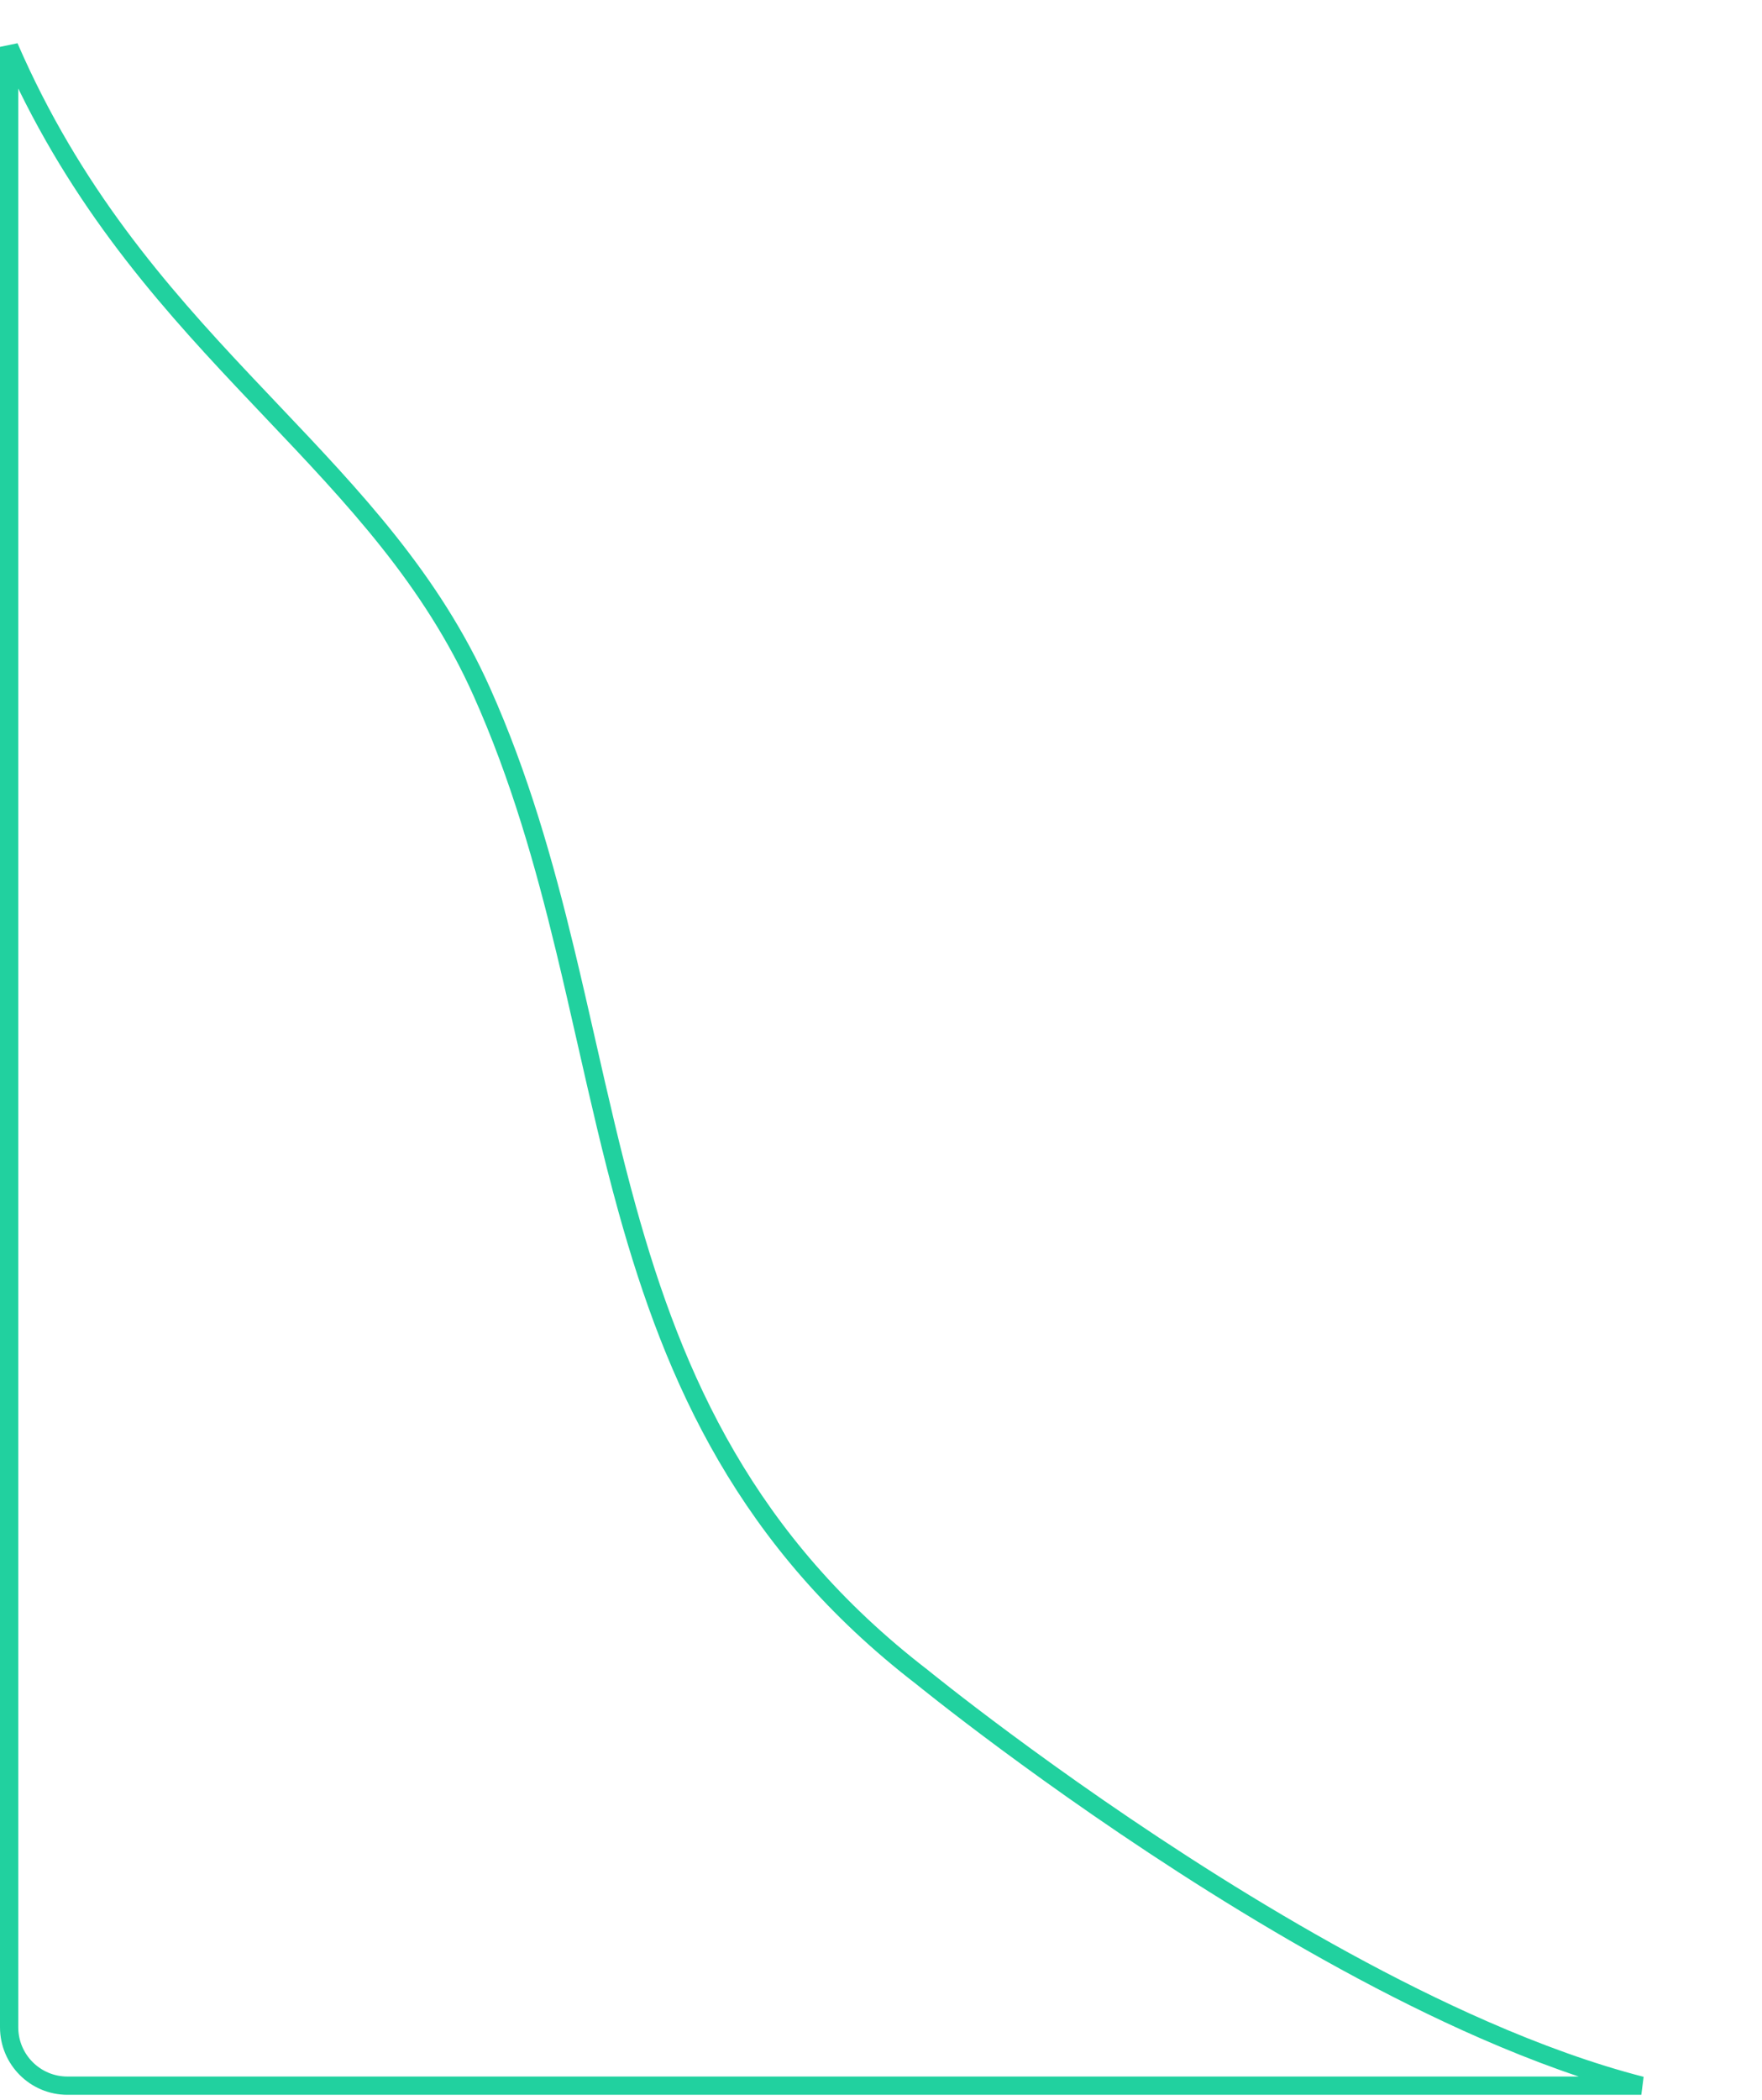 <svg width="193" height="230" viewBox="0 0 193 230" fill="none" xmlns="http://www.w3.org/2000/svg">
<path d="M52.777 75.778L52.777 75.778C56.908 85.011 59.595 94.49 61.896 104.009C62.705 107.356 63.468 110.717 64.231 114.074C65.629 120.233 67.025 126.379 68.694 132.397C73.874 151.07 81.775 168.863 101.009 183.674L101.039 183.699L101.16 183.796C101.266 183.882 101.423 184.008 101.629 184.173C102.042 184.503 102.65 184.986 103.437 185.602C105.01 186.832 107.295 188.59 110.149 190.705C115.856 194.934 123.84 200.593 132.946 206.311C142.049 212.027 152.29 217.812 162.511 222.285C168.327 224.831 174.157 226.962 179.783 228.41H7.39C3.863 228.41 1 225.549 1 222.01V5.134C7.907 21.05 17.386 31.891 26.646 41.727C27.682 42.827 28.714 43.914 29.738 44.993C38.784 54.518 47.262 63.445 52.777 75.778Z" stroke="#21D19F" stroke-width="2"/>
</svg>

